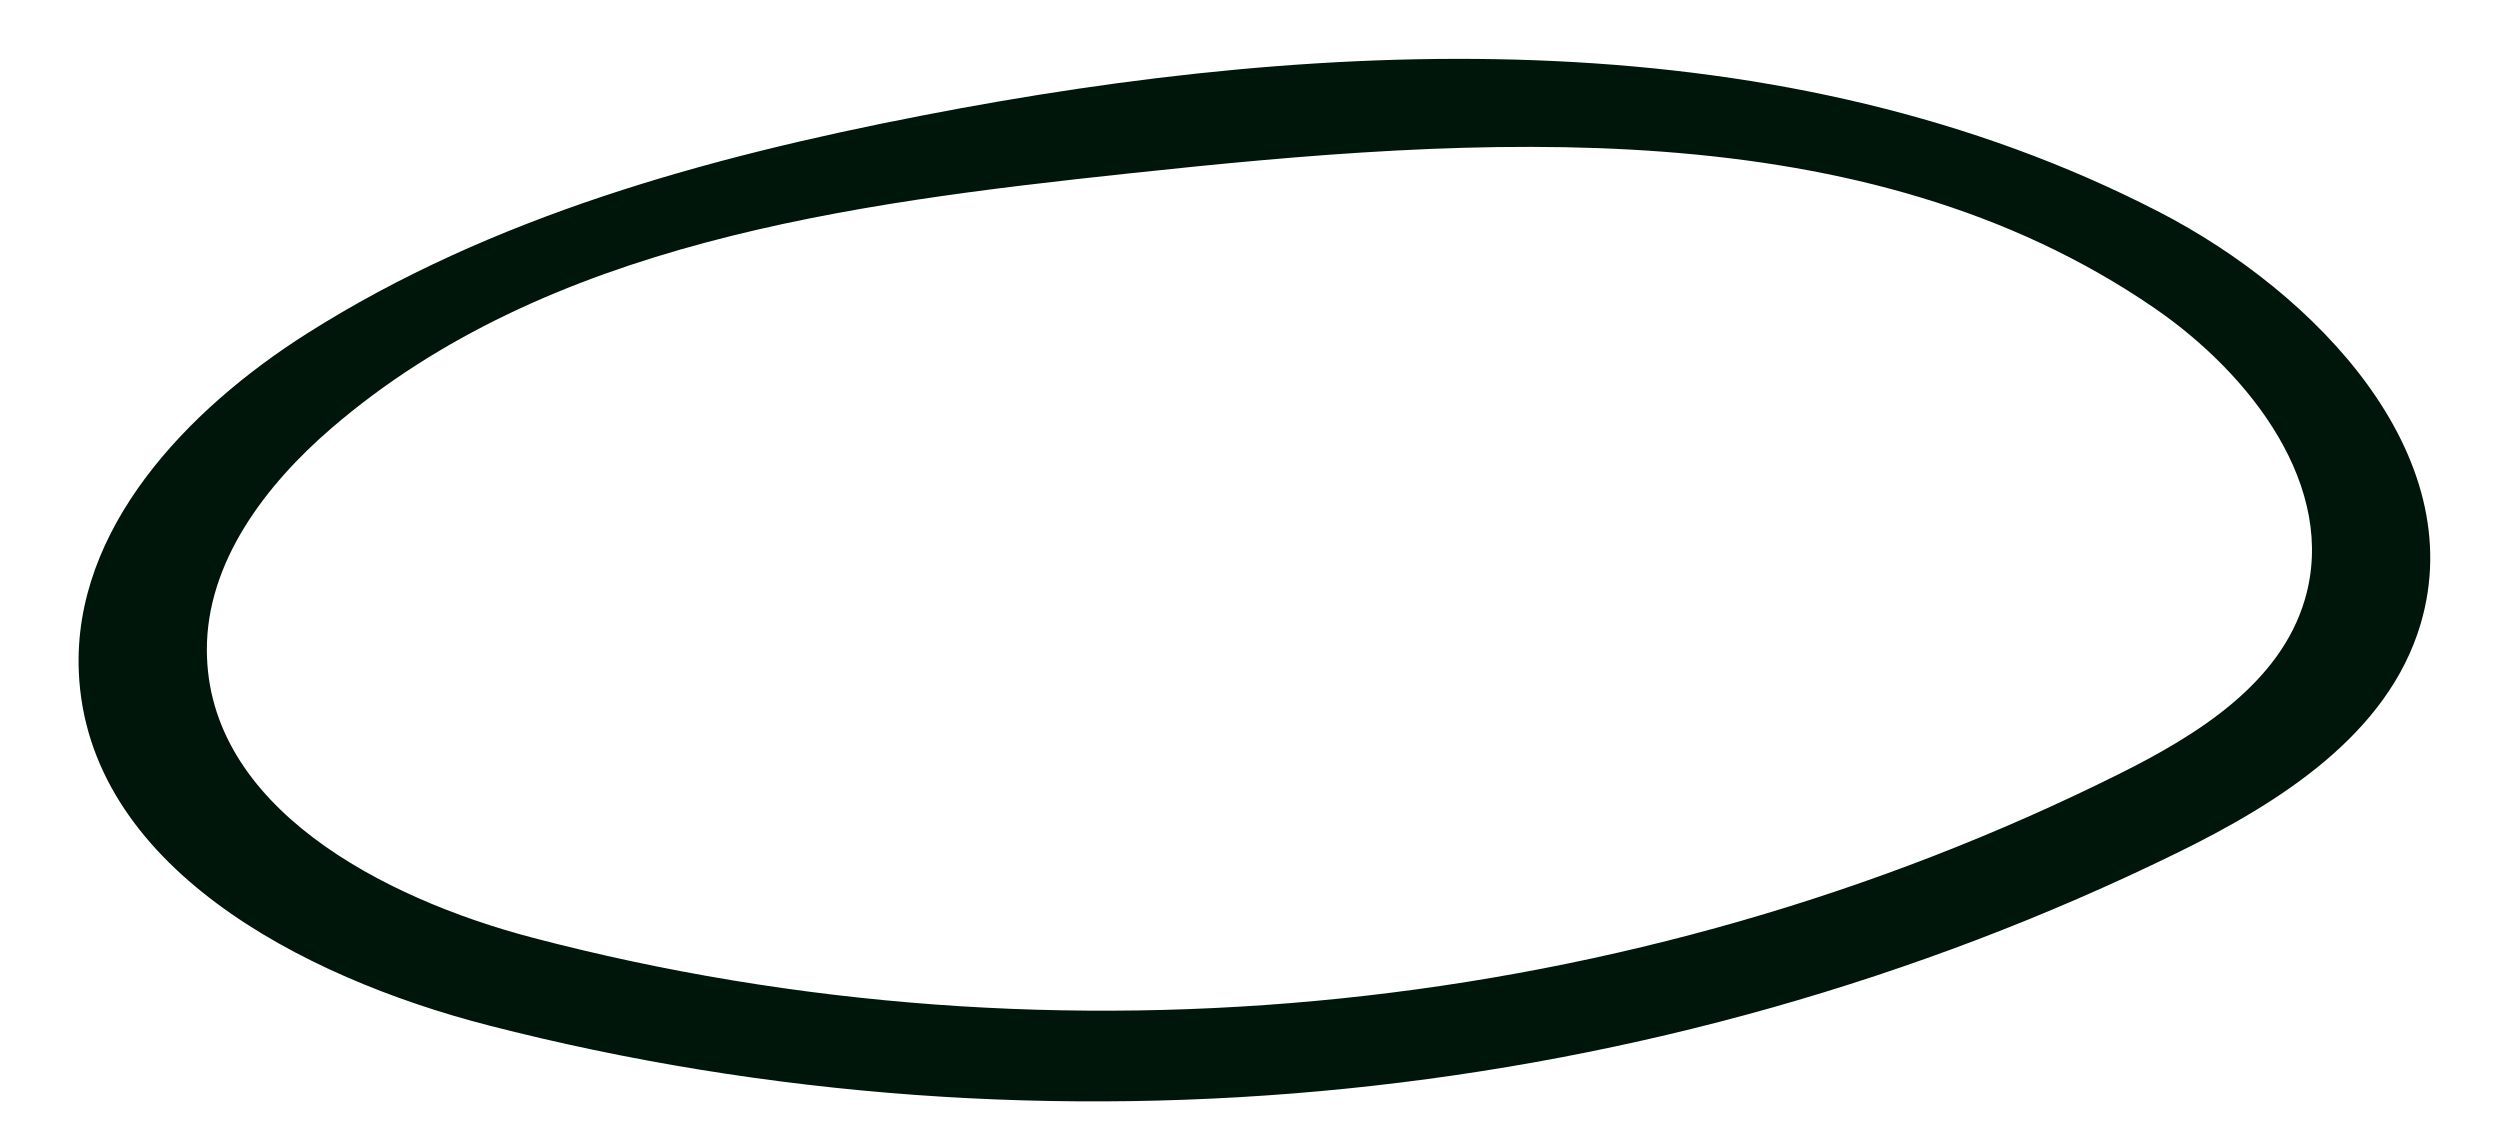 <svg width="31" height="14" viewBox="0 0 31 14" fill="none" xmlns="http://www.w3.org/2000/svg">
<path fill-rule="evenodd" clip-rule="evenodd" d="M30.016 7.736C29.611 9.108 28.264 9.956 26.979 10.584C20.549 13.729 12.99 14.499 6.058 12.715C3.73 12.116 1.077 10.73 0.977 8.328C0.904 6.562 2.314 5.082 3.806 4.136C6.096 2.684 8.765 1.951 11.427 1.434C16.561 0.436 22.127 0.23 26.775 2.629C28.722 3.634 30.637 5.635 30.016 7.736M2.565 8.061C2.569 10.001 4.733 11.137 6.61 11.629C13.126 13.339 20.255 12.601 26.283 9.594C27.251 9.111 28.272 8.475 28.579 7.438C28.992 6.046 27.913 4.643 26.716 3.821C23.114 1.346 18.349 1.684 14.003 2.15C10.506 2.524 6.779 3.013 4.113 5.307C3.289 6.016 2.562 6.974 2.565 8.061L2.565 8.061Z" fill="#00160A"/>
</svg>
